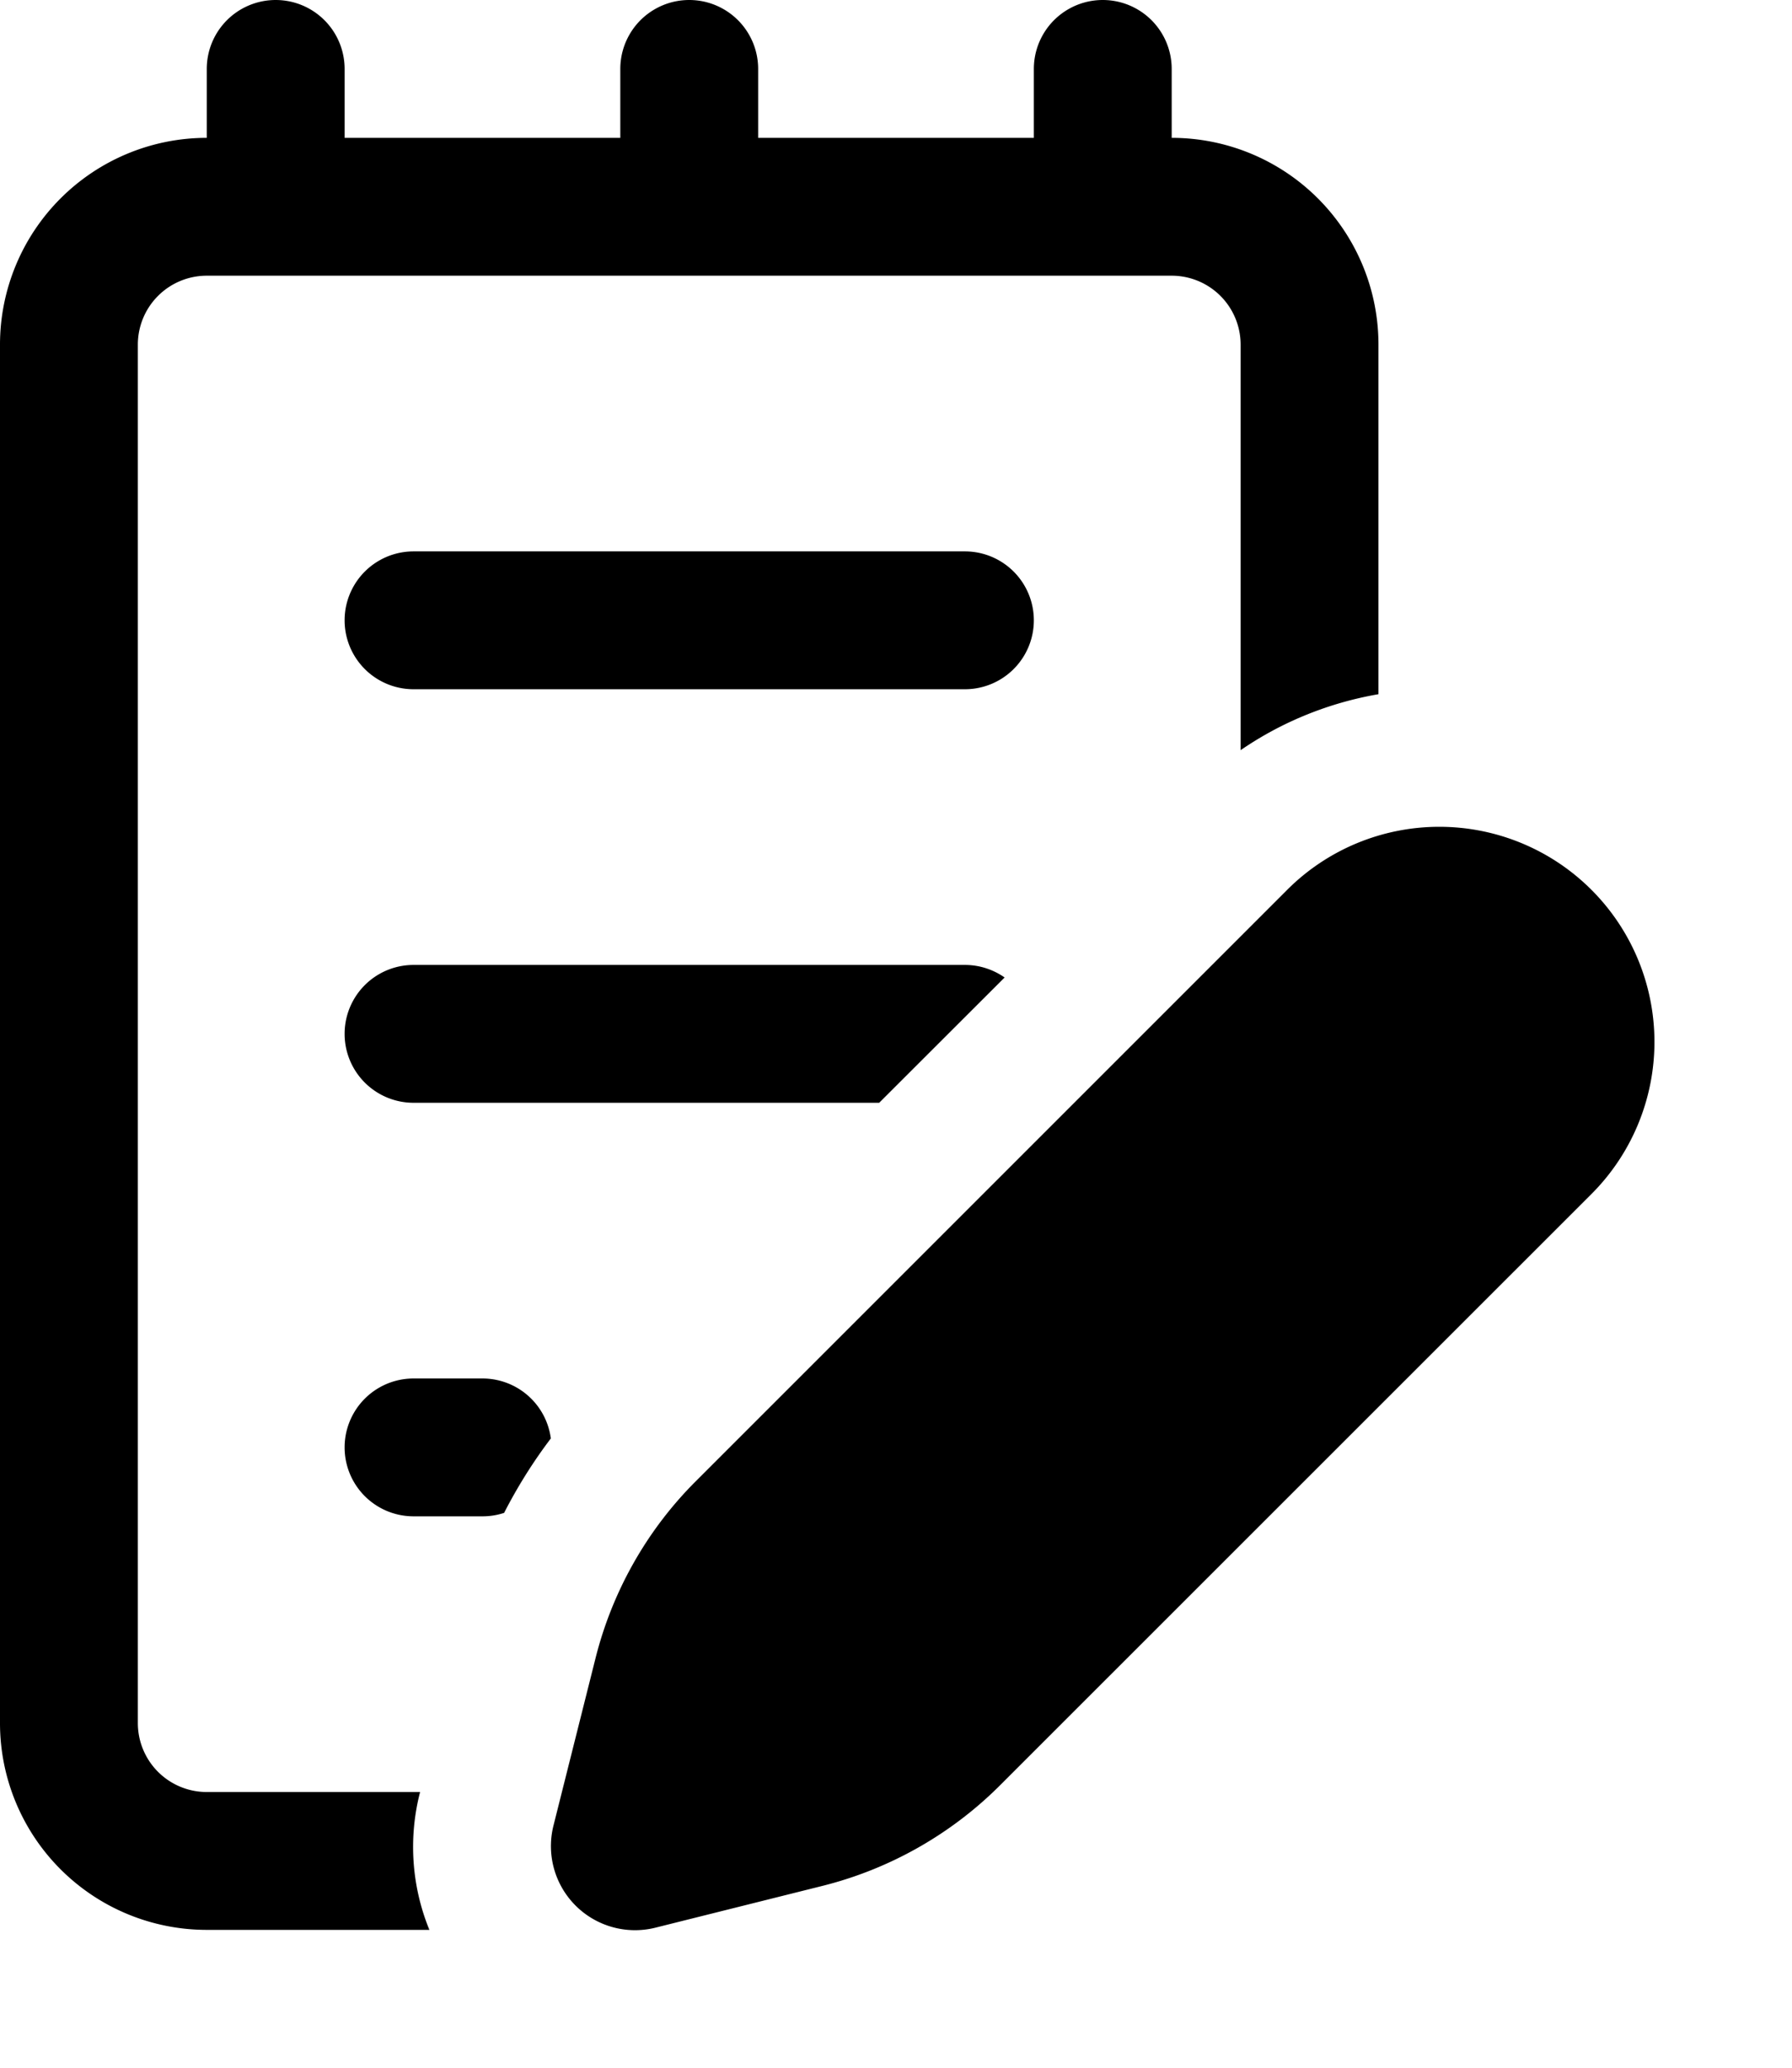 <svg xmlns="http://www.w3.org/2000/svg" width="13" height="15" fill="none" viewBox="0 0 13 15">
  <path fill="#000" d="M2 0a.5.5 0 0 1 .5.5V1h2V.5a.5.5 0 0 1 1 0V1h2V.5a.5.5 0 0 1 1 0V1A1.5 1.5 0 0 1 10 2.5v2.536c-.359.062-.7.2-1 .406V2.5a.5.5 0 0 0-.5-.5h-7a.5.5 0 0 0-.5.5v10a.5.5 0 0 0 .5.5h1.547v.002a1.59 1.59 0 0 0 .068.998H1.5A1.5 1.5 0 0 1 0 12.5v-10A1.5 1.5 0 0 1 1.5 1V.5A.5.5 0 0 1 2 0Zm5 7c.107 0 .206.034.288.091L6.378 8H3a.5.5 0 1 1 0-1h4Zm-3.004 3.435A.5.5 0 0 0 3.5 10H3a.5.5 0 0 0 0 1h.5a.498.498 0 0 0 .157-.025c.097-.189.21-.37.339-.54ZM3 4a.5.5 0 1 0 0 1h4a.5.5 0 1 0 0-1H3Zm6.338 2.455a1.56 1.56 0 1 1 2.207 2.207L7.256 12.95a2.776 2.776 0 0 1-1.29.731l-1.211.303a.61.61 0 0 1-.74-.74l.304-1.21c.122-.489.374-.935.73-1.29l4.289-4.289Z"/>
</svg>
